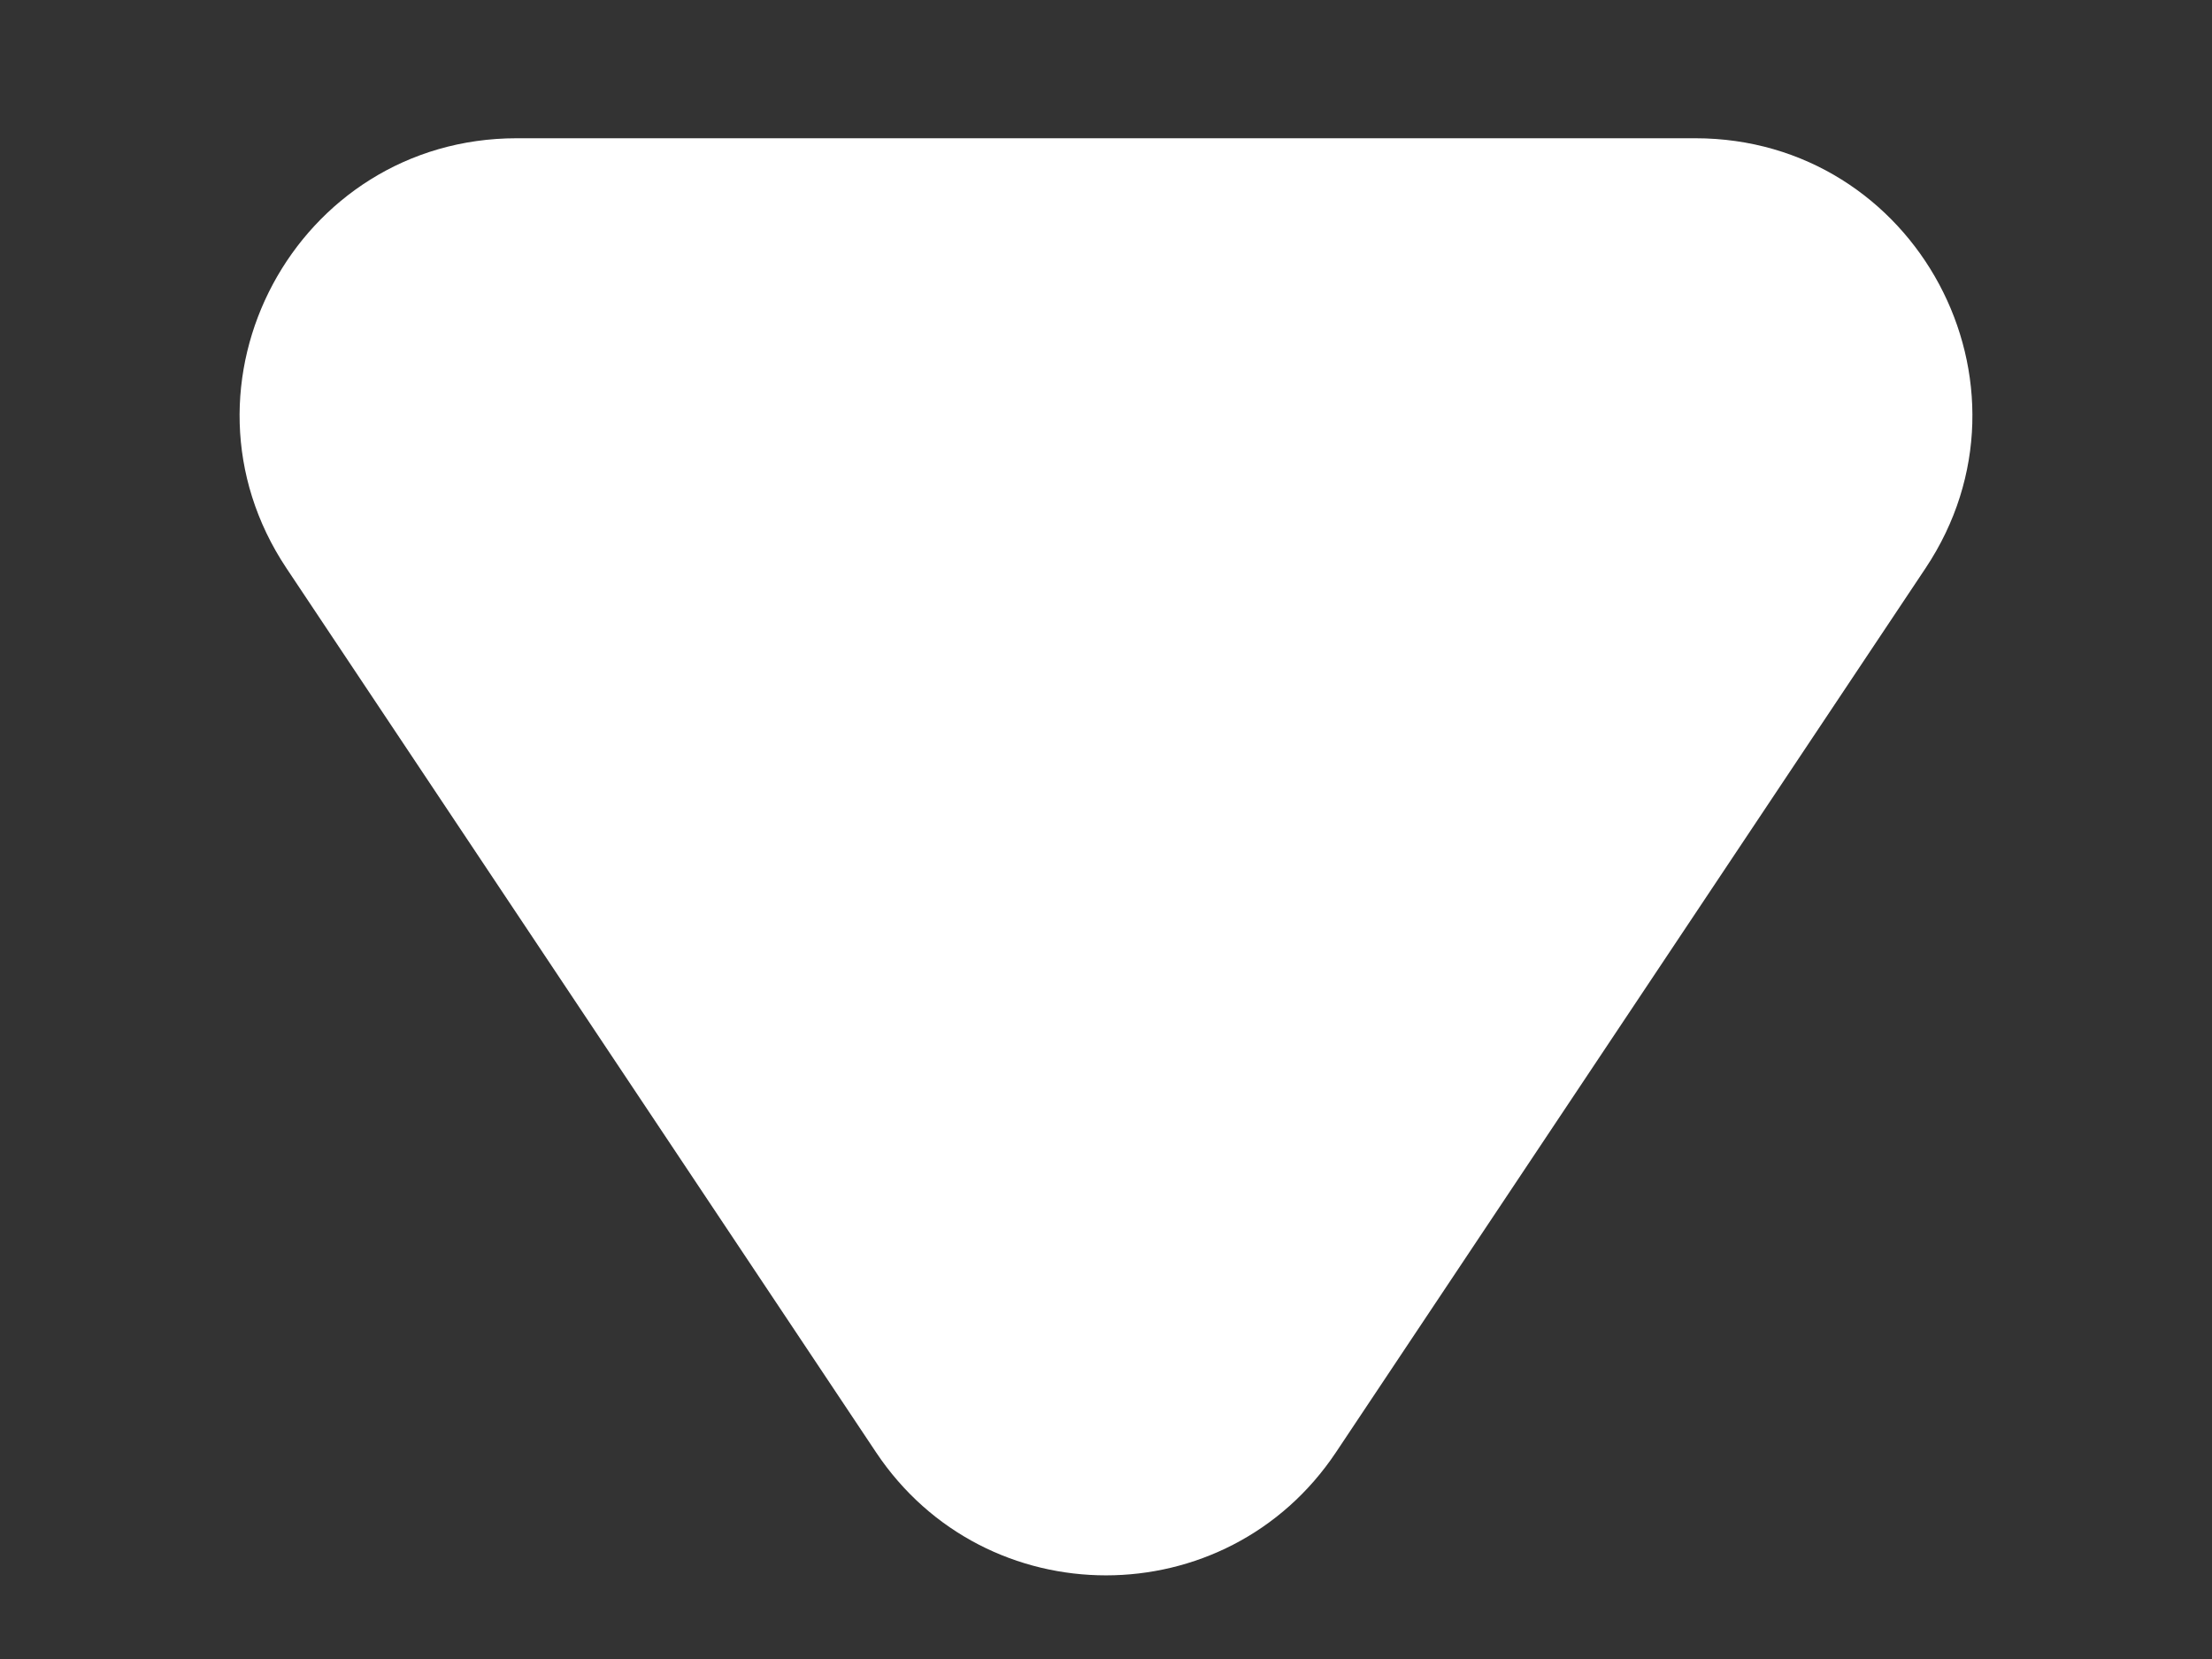<svg width="8" height="6" viewBox="0 0 8 6" fill="none" xmlns="http://www.w3.org/2000/svg">
<rect x="0" y="0" width="8" height="6" fill="#333333" stroke="none"/>
<path d="M3.168 5.252C3.564 5.846 4.436 5.846 4.832 5.252L6.964 2.055C7.407 1.39 6.93 0.5 6.131 0.5H1.869C1.07 0.5 0.593 1.39 1.036 2.055L3.168 5.252Z" fill="white"/>
</svg>
